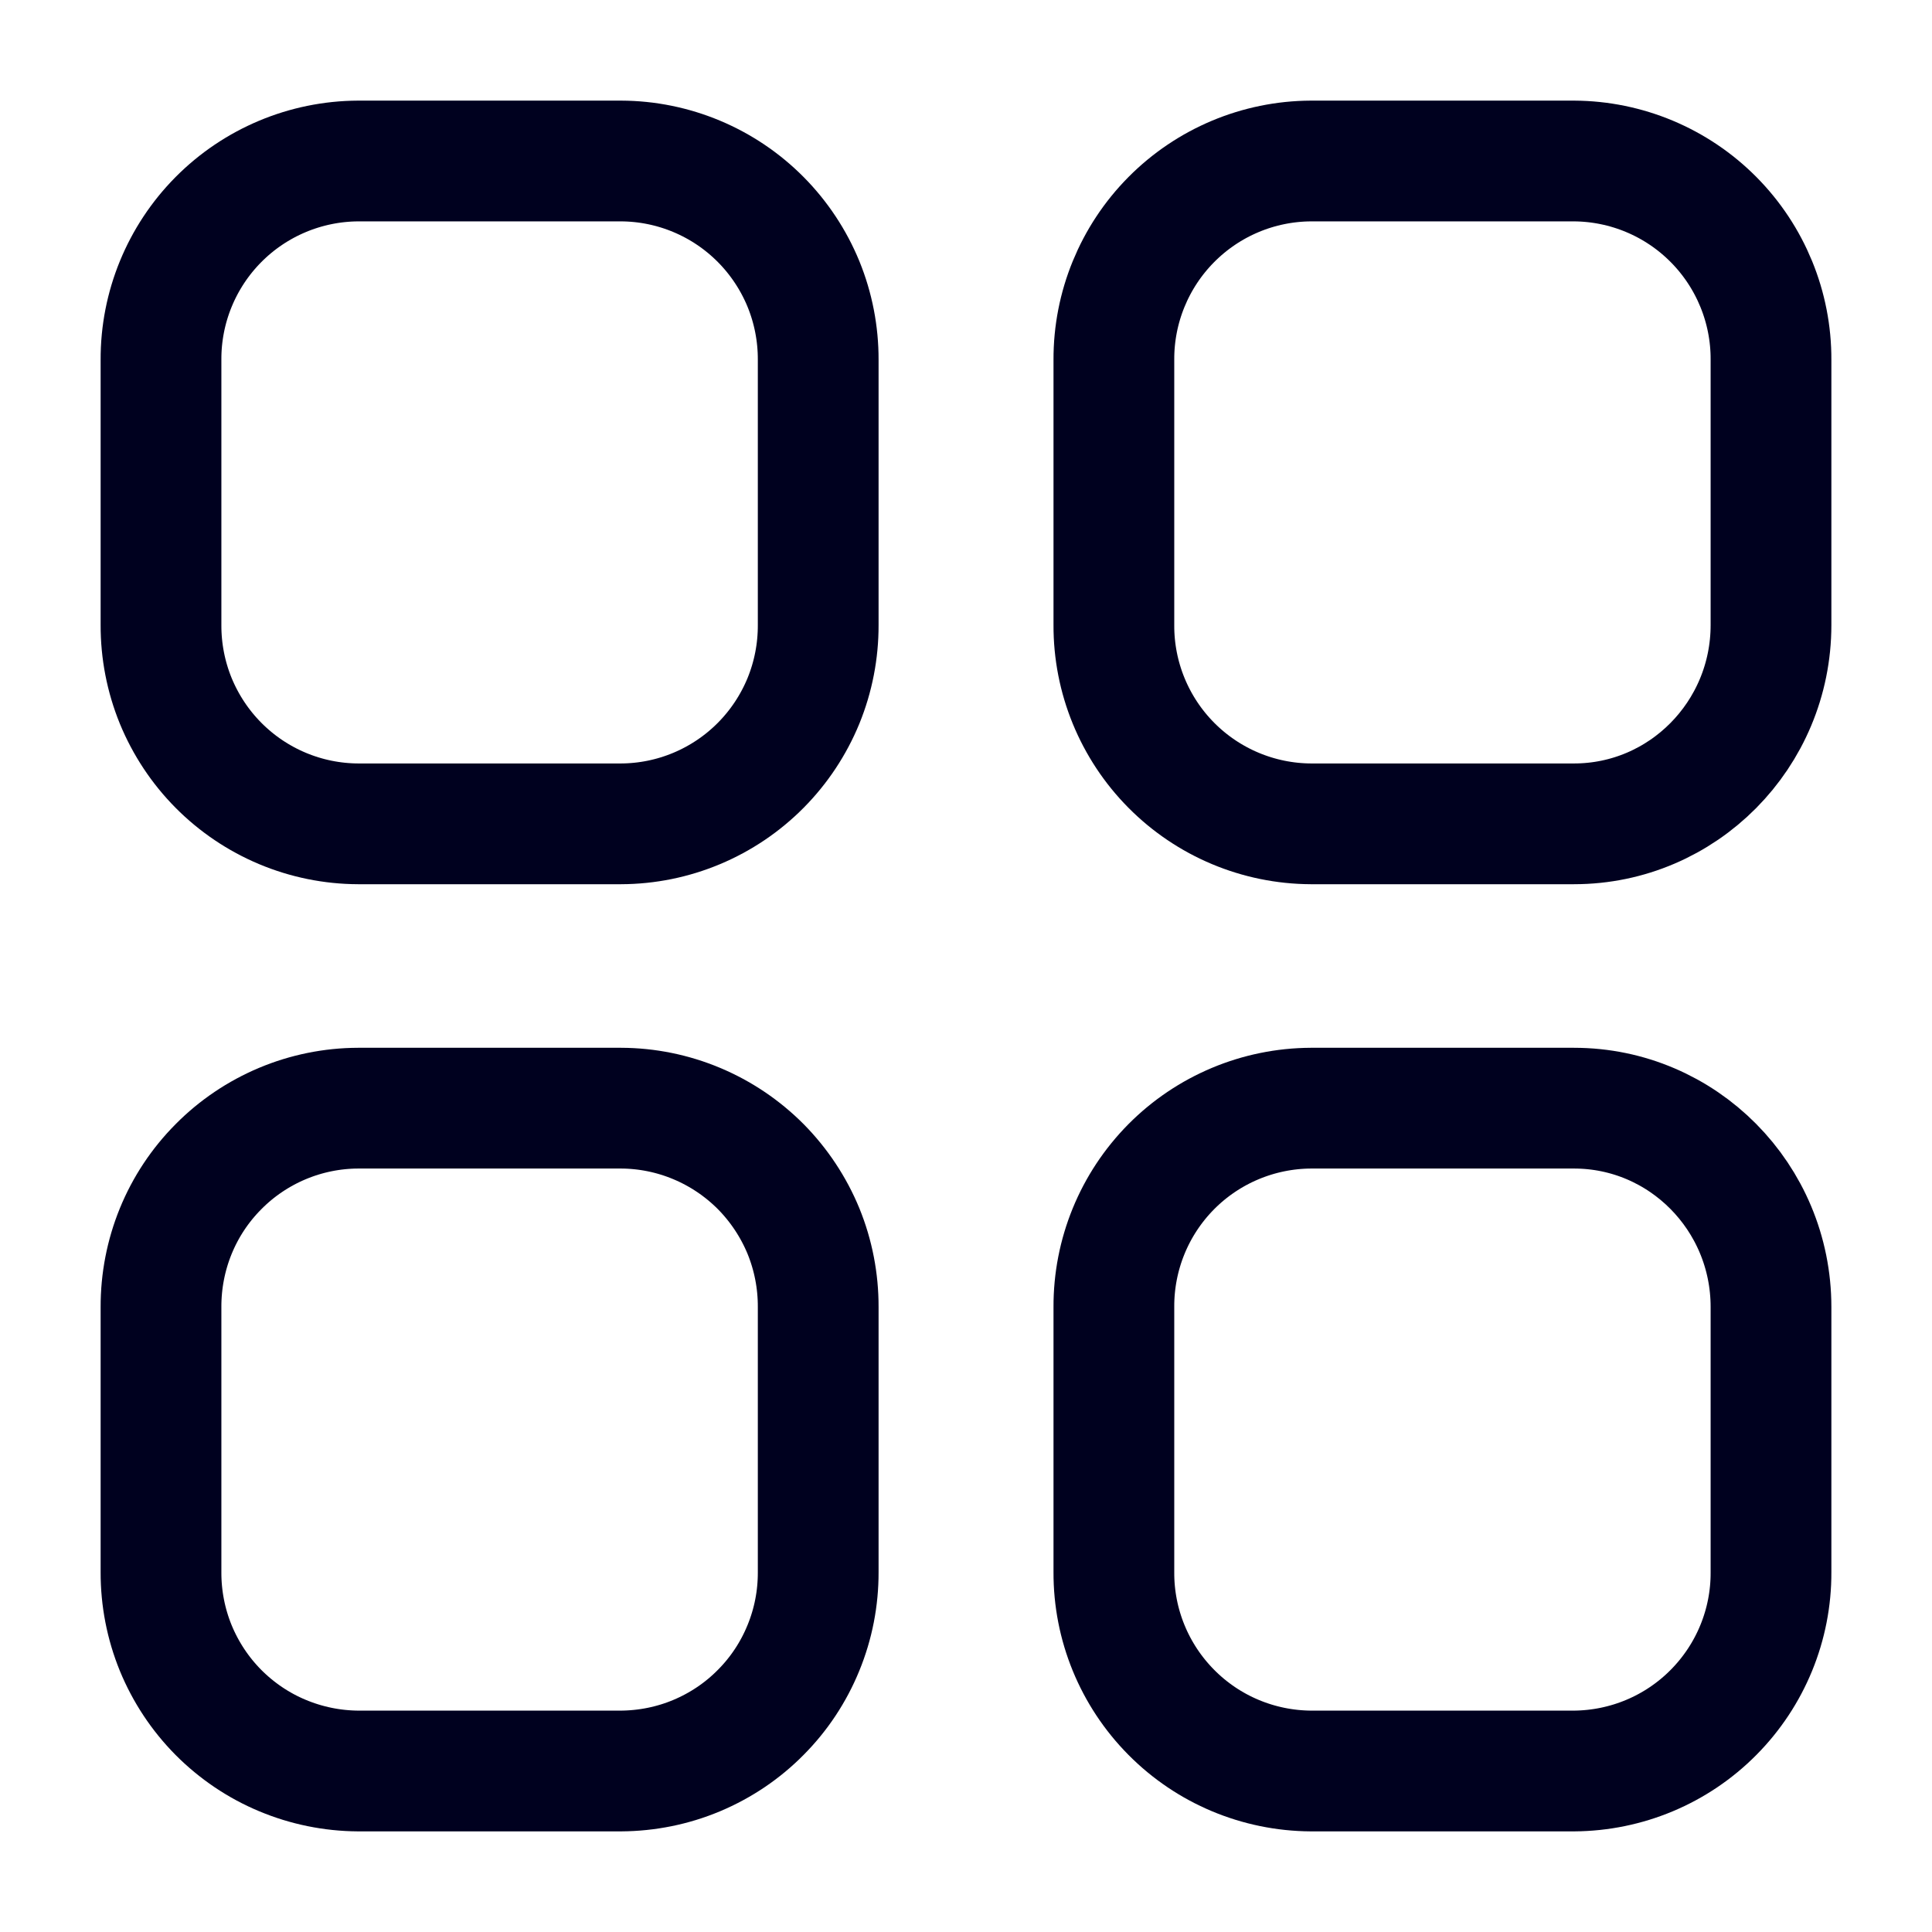 <svg width="24" height="24" viewBox="0 0 24 24" fill="none" xmlns="http://www.w3.org/2000/svg">
<path fill-rule="evenodd" clip-rule="evenodd" d="M16.285 2H19.552C20.204 2.003 20.828 2.265 21.287 2.728C21.746 3.191 22.003 3.818 22 4.47V7.764C22 9.127 20.904 10.234 19.552 10.234H16.285C15.633 10.231 15.009 9.969 14.55 9.506C14.091 9.043 13.834 8.416 13.837 7.764V4.47C13.834 3.818 14.091 3.191 14.55 2.728C15.009 2.265 15.633 2.003 16.285 2V2Z" stroke="#00011F" stroke-width="1.5" stroke-linecap="round" stroke-linejoin="round"/>
<path fill-rule="evenodd" clip-rule="evenodd" d="M4.449 2H7.714C8.037 2.001 8.357 2.066 8.655 2.191C8.953 2.316 9.223 2.498 9.451 2.728C9.678 2.957 9.858 3.229 9.981 3.528C10.103 3.827 10.165 4.147 10.164 4.47V7.764C10.165 8.087 10.103 8.407 9.981 8.706C9.858 9.005 9.678 9.277 9.451 9.506C9.223 9.736 8.953 9.918 8.655 10.043C8.357 10.168 8.037 10.233 7.714 10.234H4.45C4.127 10.233 3.807 10.168 3.509 10.043C3.211 9.918 2.941 9.736 2.713 9.506C2.486 9.277 2.306 9.005 2.183 8.706C2.061 8.407 1.999 8.087 2 7.764V4.47C1.997 3.818 2.254 3.191 2.713 2.728C3.172 2.265 3.797 2.003 4.449 2V2Z" stroke="#00011F" stroke-width="1.5" stroke-linecap="round" stroke-linejoin="round"/>
<path fill-rule="evenodd" clip-rule="evenodd" d="M4.449 13.766H7.714C8.037 13.767 8.357 13.832 8.655 13.957C8.953 14.082 9.223 14.264 9.451 14.493C9.678 14.723 9.858 14.995 9.981 15.293C10.103 15.592 10.165 15.913 10.164 16.236V19.53C10.165 19.853 10.103 20.173 9.98 20.472C9.858 20.771 9.678 21.043 9.45 21.272C9.223 21.502 8.952 21.684 8.654 21.809C8.356 21.934 8.036 21.998 7.713 22H4.45C4.127 21.998 3.807 21.933 3.509 21.808C3.211 21.684 2.941 21.501 2.713 21.272C2.486 21.043 2.306 20.771 2.183 20.472C2.061 20.173 1.999 19.853 2 19.53V16.237C1.999 15.914 2.061 15.593 2.183 15.294C2.305 14.995 2.485 14.723 2.713 14.494C2.94 14.264 3.211 14.082 3.508 13.957C3.806 13.832 4.126 13.767 4.449 13.766V13.766Z" stroke="#00011F" stroke-width="1.5" stroke-linecap="round" stroke-linejoin="round"/>
<path fill-rule="evenodd" clip-rule="evenodd" d="M16.285 13.766H19.552C20.904 13.766 22 14.872 22 16.236V19.53C22.003 20.182 21.746 20.808 21.287 21.271C20.828 21.735 20.204 21.996 19.552 22H16.285C15.633 21.996 15.009 21.735 14.55 21.271C14.091 20.808 13.834 20.182 13.837 19.53V16.237C13.834 15.584 14.09 14.958 14.549 14.494C15.008 14.031 15.633 13.769 16.285 13.766V13.766Z" stroke="#00011F" stroke-width="1.5" stroke-linecap="round" stroke-linejoin="round"/>
</svg>
